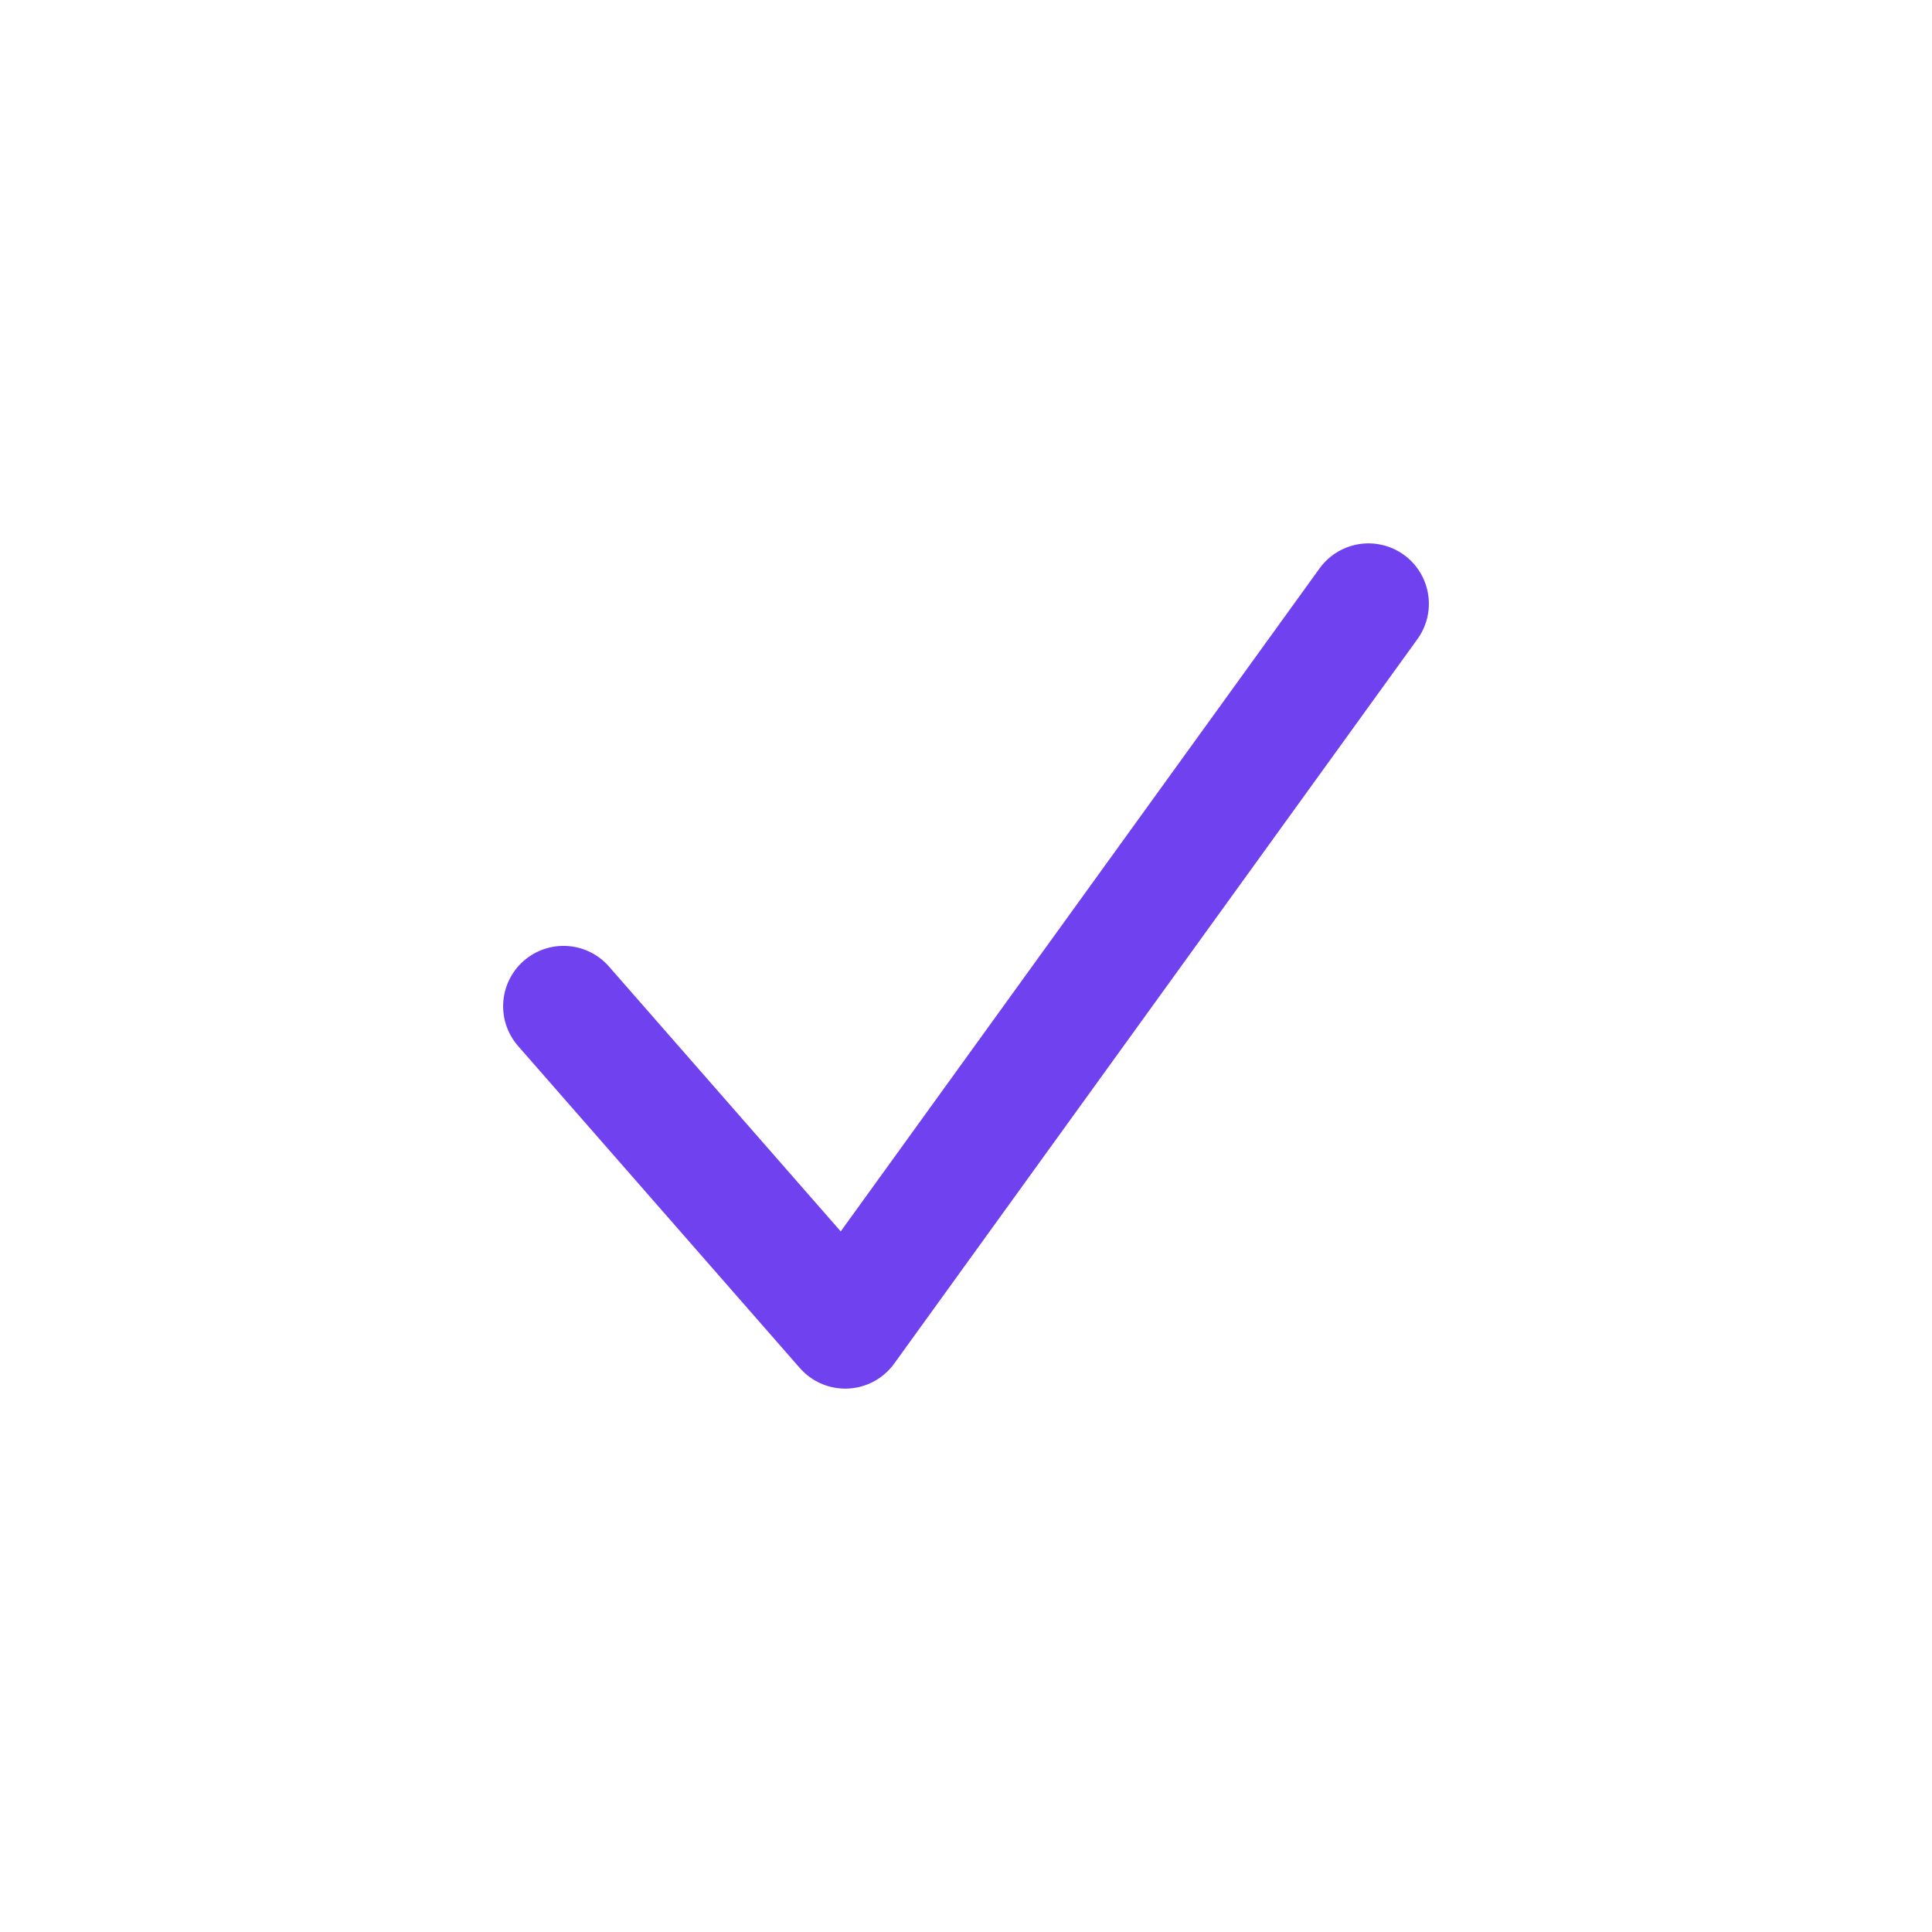<svg width="24" height="24" viewBox="0 0 24 24" fill="none" xmlns="http://www.w3.org/2000/svg">
<path d="M7 12.5L10.5 16.5L17 7.5" stroke="#7041EE" stroke-width="1.5" stroke-linecap="round" stroke-linejoin="round"/>
</svg>
